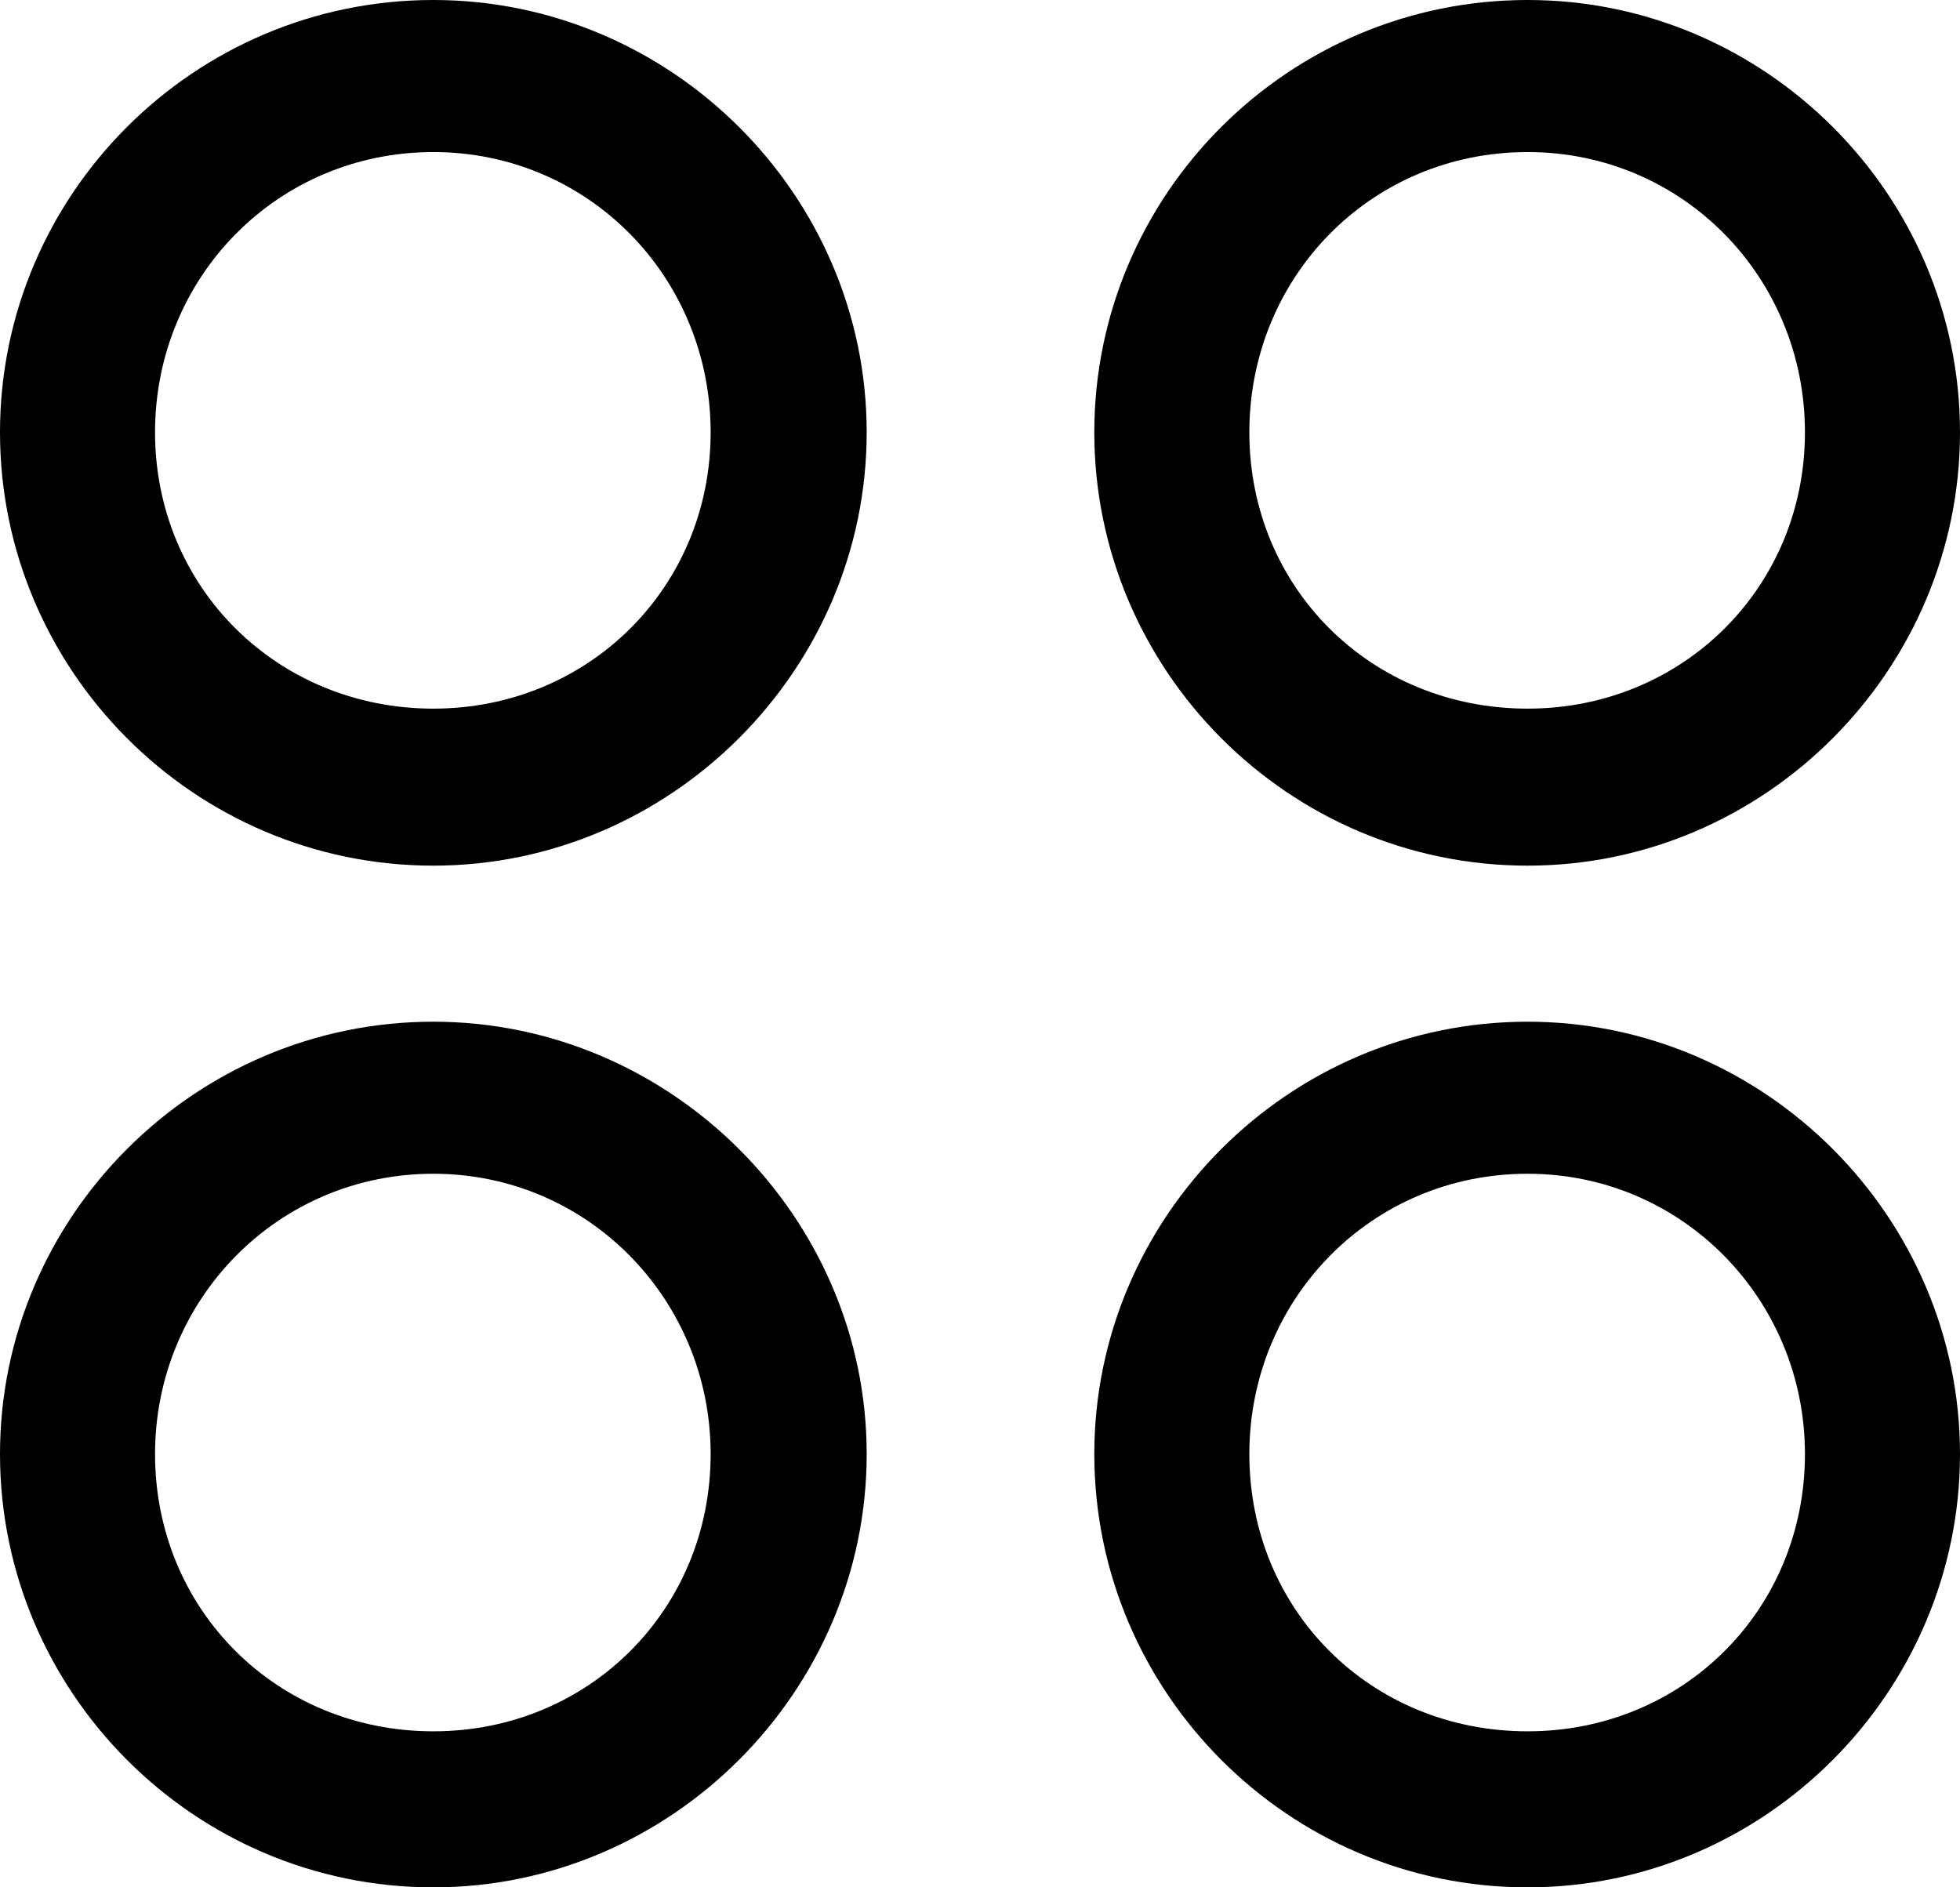 <?xml version="1.0" encoding="UTF-8" standalone="no"?>
<svg xmlns="http://www.w3.org/2000/svg"
     width="962.891" height="927.246"
     viewBox="0 0 962.891 927.246"
     fill="currentColor">
  <path d="M212.888 425.288C329.588 425.288 425.778 329.098 425.778 212.398C425.778 95.708 329.588 -0.002 212.888 -0.002C95.218 -0.002 -0.002 95.708 -0.002 212.398C-0.002 329.098 95.218 425.288 212.888 425.288ZM750.488 425.288C867.188 425.288 962.888 329.098 962.888 212.398C962.888 95.708 867.188 -0.002 750.488 -0.002C632.808 -0.002 537.598 95.708 537.598 212.398C537.598 329.098 632.808 425.288 750.488 425.288ZM212.888 348.148C136.228 348.148 76.168 288.578 76.168 212.398C76.168 136.228 136.228 74.708 212.888 74.708C289.058 74.708 349.118 136.228 349.118 212.398C349.118 288.578 289.058 348.148 212.888 348.148ZM750.488 348.148C673.338 348.148 613.768 288.578 613.768 212.398C613.768 136.228 673.338 74.708 750.488 74.708C826.658 74.708 886.718 136.228 886.718 212.398C886.718 288.578 826.658 348.148 750.488 348.148ZM212.888 927.248C329.588 927.248 425.778 831.058 425.778 714.358C425.778 598.148 329.588 501.958 212.888 501.958C95.218 501.958 -0.002 598.148 -0.002 714.358C-0.002 831.058 95.218 927.248 212.888 927.248ZM750.488 927.248C867.188 927.248 962.888 831.058 962.888 714.358C962.888 598.148 867.188 501.958 750.488 501.958C632.808 501.958 537.598 598.148 537.598 714.358C537.598 831.058 632.808 927.248 750.488 927.248ZM212.888 850.588C136.228 850.588 76.168 791.018 76.168 714.358C76.168 638.668 136.228 576.658 212.888 576.658C289.058 576.658 349.118 638.668 349.118 714.358C349.118 791.018 289.058 850.588 212.888 850.588ZM750.488 850.588C673.338 850.588 613.768 791.018 613.768 714.358C613.768 638.668 673.338 576.658 750.488 576.658C826.658 576.658 886.718 638.668 886.718 714.358C886.718 791.018 826.658 850.588 750.488 850.588Z"/>
</svg>